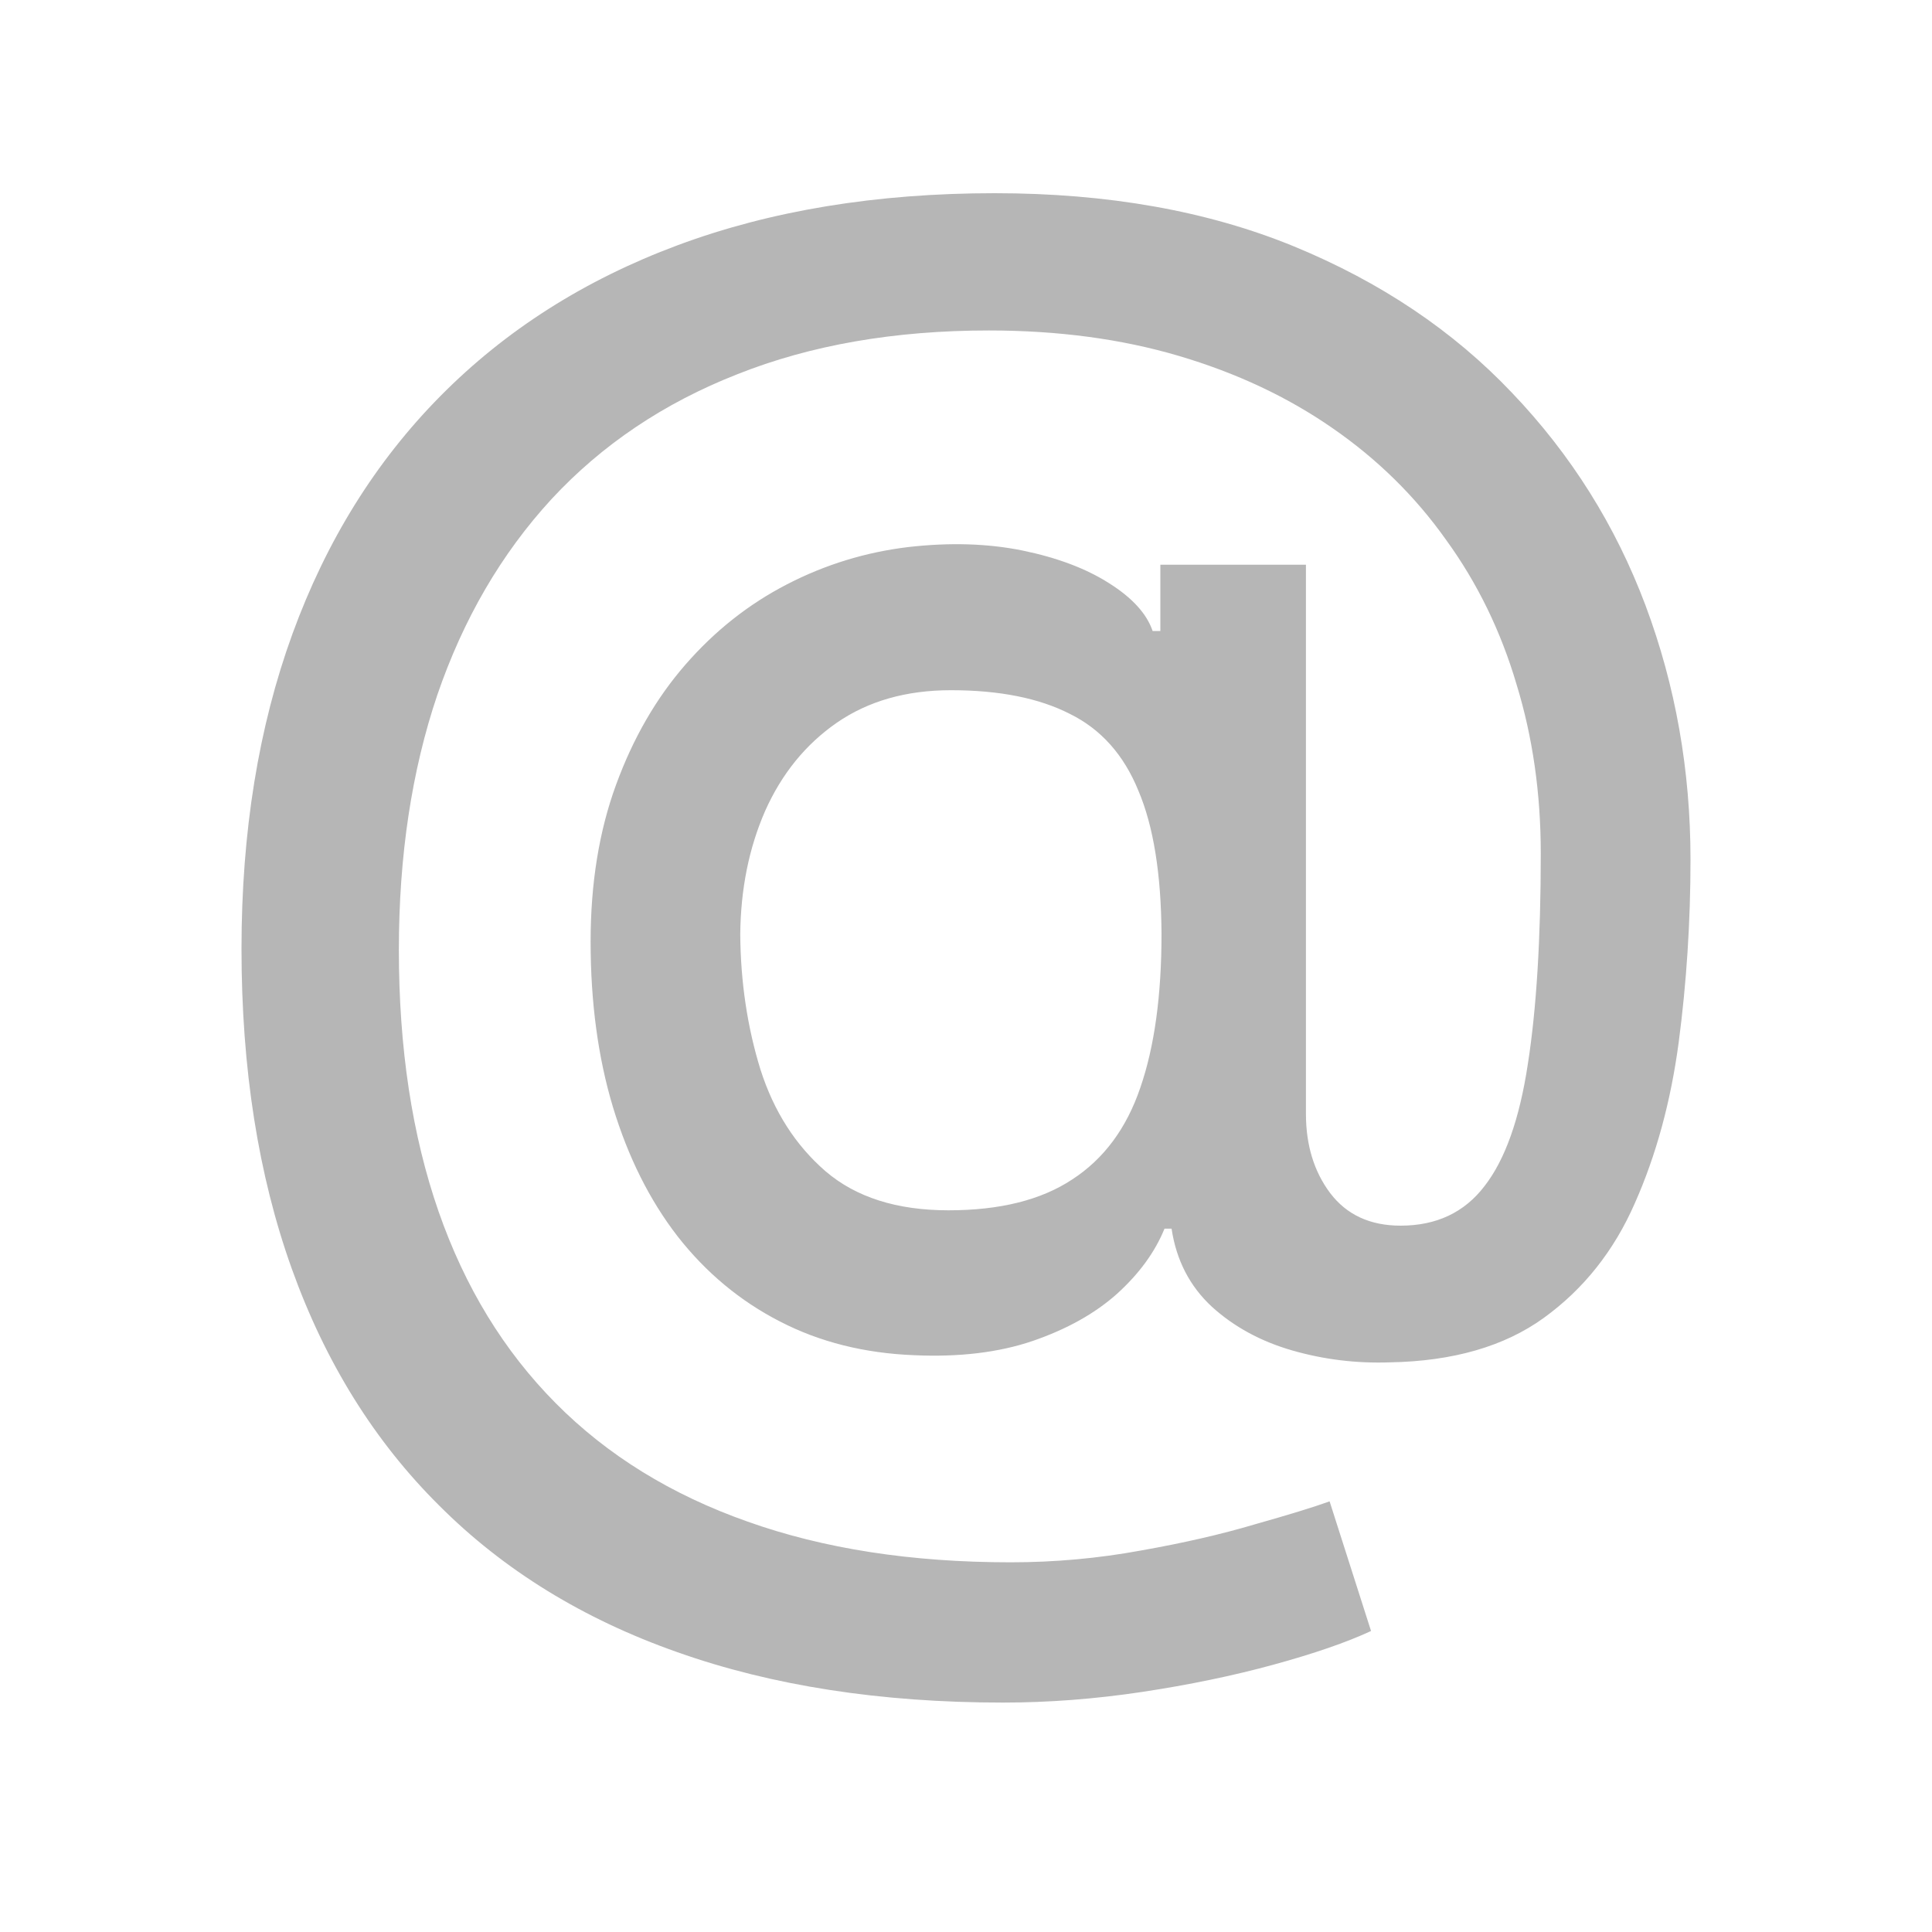 <svg width="20" height="20" viewBox="0 0 20 20" fill="none" xmlns="http://www.w3.org/2000/svg">
<path d="M10.383 17.625C9.117 17.625 7.994 17.451 7.014 17.104C6.038 16.761 5.215 16.255 4.546 15.585C3.876 14.92 3.368 14.103 3.021 13.135C2.674 12.167 2.5 11.063 2.5 9.822C2.5 8.613 2.676 7.527 3.027 6.563C3.378 5.599 3.888 4.779 4.558 4.101C5.232 3.419 6.05 2.898 7.014 2.539C7.978 2.18 9.072 2 10.297 2C11.469 2 12.502 2.184 13.396 2.551C14.29 2.919 15.042 3.423 15.65 4.064C16.263 4.705 16.724 5.44 17.035 6.269C17.345 7.098 17.5 7.974 17.5 8.897C17.5 9.542 17.459 10.173 17.378 10.789C17.296 11.402 17.145 11.957 16.924 12.455C16.708 12.949 16.393 13.345 15.981 13.643C15.573 13.938 15.042 14.091 14.389 14.103C14.041 14.115 13.705 14.074 13.378 13.98C13.051 13.886 12.774 13.735 12.545 13.527C12.316 13.315 12.177 13.045 12.128 12.719H12.055C11.957 12.96 11.794 13.184 11.565 13.392C11.336 13.597 11.044 13.76 10.689 13.882C10.338 14.001 9.93 14.05 9.464 14.029C8.95 14.009 8.486 13.893 8.074 13.68C7.661 13.468 7.308 13.174 7.014 12.798C6.724 12.423 6.502 11.977 6.346 11.463C6.191 10.949 6.114 10.377 6.114 9.748C6.114 9.144 6.202 8.603 6.377 8.125C6.553 7.643 6.792 7.229 7.094 6.882C7.4 6.53 7.751 6.253 8.147 6.049C8.543 5.844 8.962 5.716 9.403 5.663C9.832 5.614 10.226 5.626 10.585 5.699C10.944 5.773 11.242 5.885 11.479 6.036C11.72 6.187 11.871 6.353 11.932 6.532H12.012V5.846H13.519V11.53C13.519 11.853 13.602 12.127 13.77 12.351C13.941 12.576 14.184 12.688 14.499 12.688C14.87 12.688 15.16 12.551 15.368 12.278C15.581 12.004 15.73 11.584 15.816 11.016C15.905 10.448 15.95 9.722 15.95 8.835C15.95 8.215 15.867 7.631 15.699 7.084C15.536 6.532 15.293 6.034 14.97 5.589C14.652 5.14 14.26 4.754 13.794 4.432C13.329 4.109 12.798 3.86 12.202 3.684C11.61 3.509 10.954 3.421 10.236 3.421C9.26 3.421 8.392 3.572 7.633 3.874C6.873 4.172 6.232 4.603 5.709 5.167C5.191 5.73 4.797 6.406 4.527 7.194C4.262 7.978 4.129 8.858 4.129 9.834C4.129 10.851 4.266 11.753 4.54 12.541C4.813 13.325 5.217 13.986 5.752 14.525C6.287 15.065 6.949 15.473 7.737 15.751C8.525 16.032 9.433 16.173 10.462 16.173C10.92 16.173 11.369 16.132 11.81 16.051C12.251 15.973 12.643 15.883 12.986 15.781C13.333 15.683 13.592 15.604 13.764 15.542L14.193 16.884C13.939 17.002 13.602 17.118 13.182 17.233C12.765 17.347 12.312 17.441 11.822 17.515C11.336 17.588 10.857 17.625 10.383 17.625ZM9.819 12.529C10.35 12.529 10.777 12.423 11.099 12.21C11.426 11.998 11.661 11.681 11.804 11.261C11.951 10.836 12.024 10.305 12.024 9.668C12.02 9.048 11.941 8.554 11.785 8.186C11.634 7.815 11.398 7.549 11.075 7.39C10.756 7.227 10.346 7.145 9.844 7.145C9.382 7.145 8.988 7.257 8.662 7.482C8.339 7.706 8.092 8.011 7.921 8.394C7.753 8.778 7.667 9.205 7.663 9.675C7.667 10.169 7.737 10.634 7.872 11.071C8.01 11.504 8.235 11.855 8.545 12.124C8.86 12.394 9.284 12.529 9.819 12.529Z" fill="#B6B6B6"/>
</svg>
